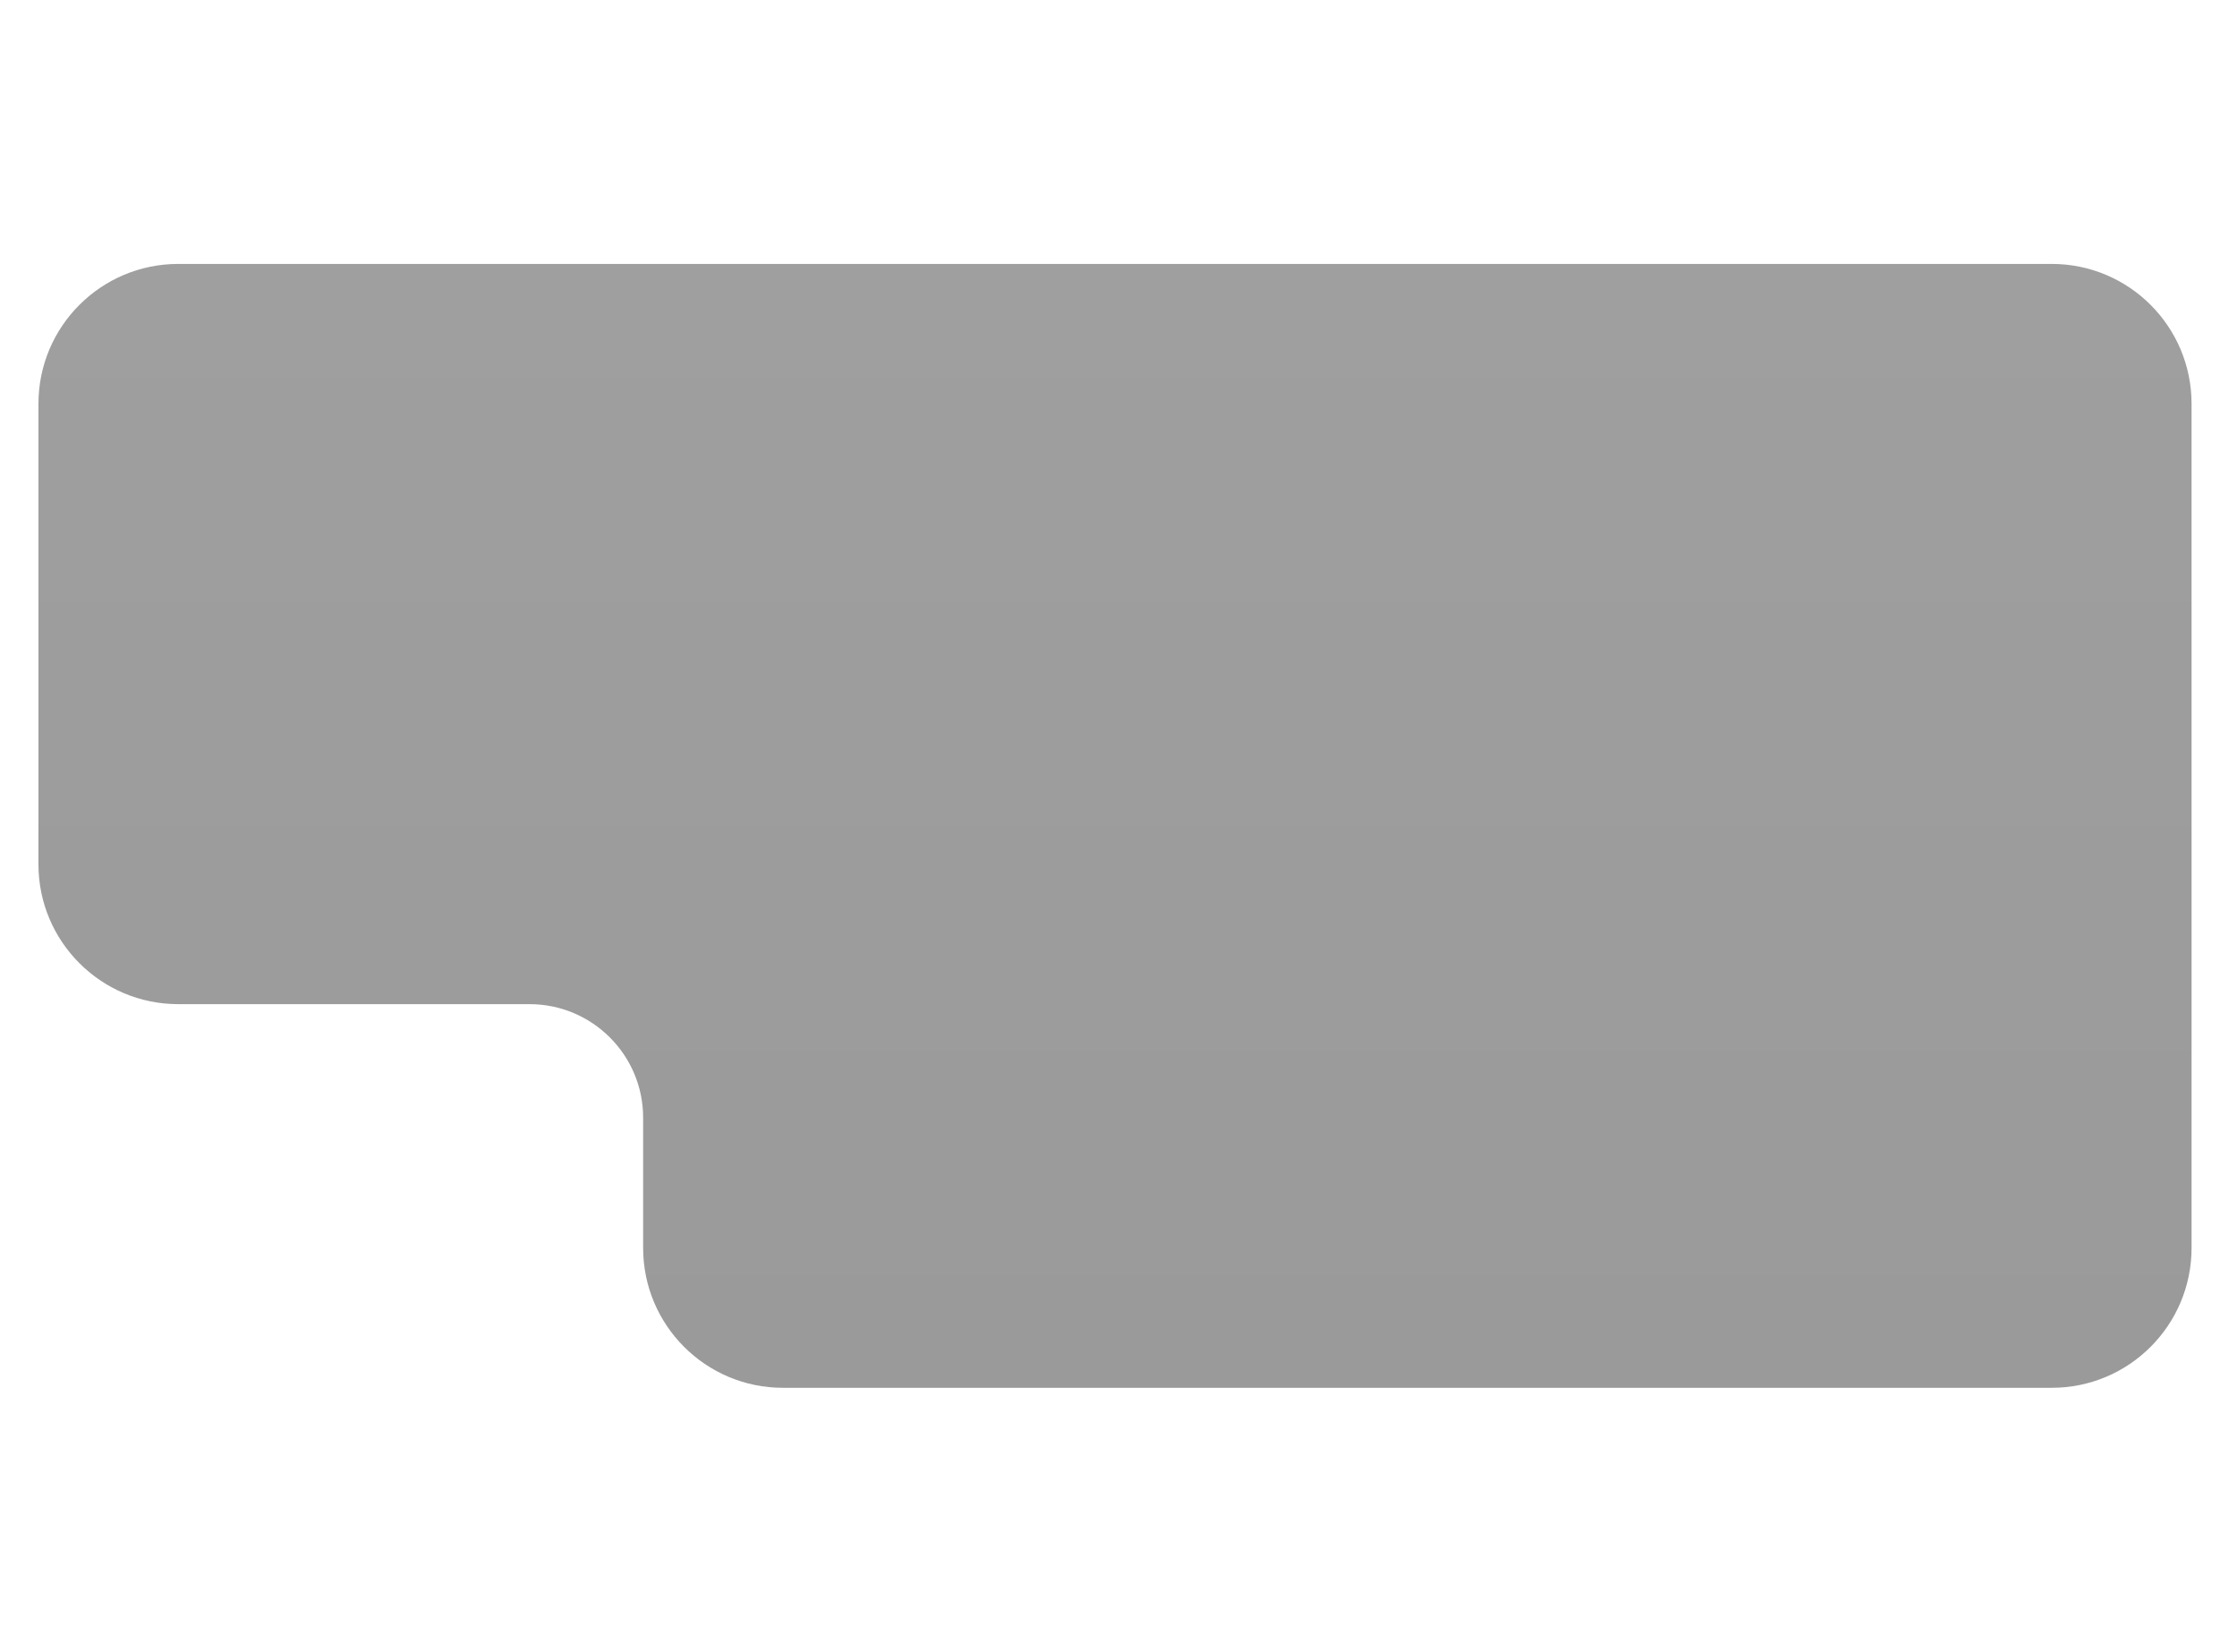 <svg width="1280" height="945" viewBox="0 0 1280 945" fill="none" xmlns="http://www.w3.org/2000/svg">
<g filter="url(#filter0_d_103_43)">
<path d="M1254 227C1254 182.817 1218.18 147 1174 147H102C57.817 147 22 182.817 22 227V490.5C22 534.683 57.829 570.5 102.011 570.5C172.608 570.5 230.463 570.5 302.971 570.5C338.87 570.5 368 599.591 368 635.49C368 649.414 368 664.656 368 680.25C368 690.408 368 700.416 368 710.008C368 754.191 403.817 790 448 790H1174C1218.18 790 1254 754.183 1254 710V227Z" fill="url(#paint0_linear_103_43)"/>
</g>
<defs>
<filter id="filter0_d_103_43" x="-128.3" y="0.7" width="1532.6" height="943.6" filterUnits="userSpaceOnUse" color-interpolation-filters="sRGB">
<feFlood flood-opacity="0" result="BackgroundImageFix"/>
<feColorMatrix in="SourceAlpha" type="matrix" values="0 0 0 0 0 0 0 0 0 0 0 0 0 0 0 0 0 0 127 0" result="hardAlpha"/>
<feOffset dy="4"/>
<feGaussianBlur stdDeviation="75.15"/>
<feComposite in2="hardAlpha" operator="out"/>
<feColorMatrix type="matrix" values="0 0 0 0 0.62 0 0 0 0 0.62 0 0 0 0 0.62 0 0 0 0.3 0"/>
<feBlend mode="normal" in2="BackgroundImageFix" result="effect1_dropShadow_103_43"/>
<feBlend mode="normal" in="SourceGraphic" in2="effect1_dropShadow_103_43" result="shape"/>
</filter>
<linearGradient id="paint0_linear_103_43" x1="638" y1="147" x2="638" y2="790" gradientUnits="userSpaceOnUse">
<stop stop-color="#9F9F9F"/>
<stop offset="1" stop-color="#9A9A9A"/>
</linearGradient>
</defs>
</svg>
